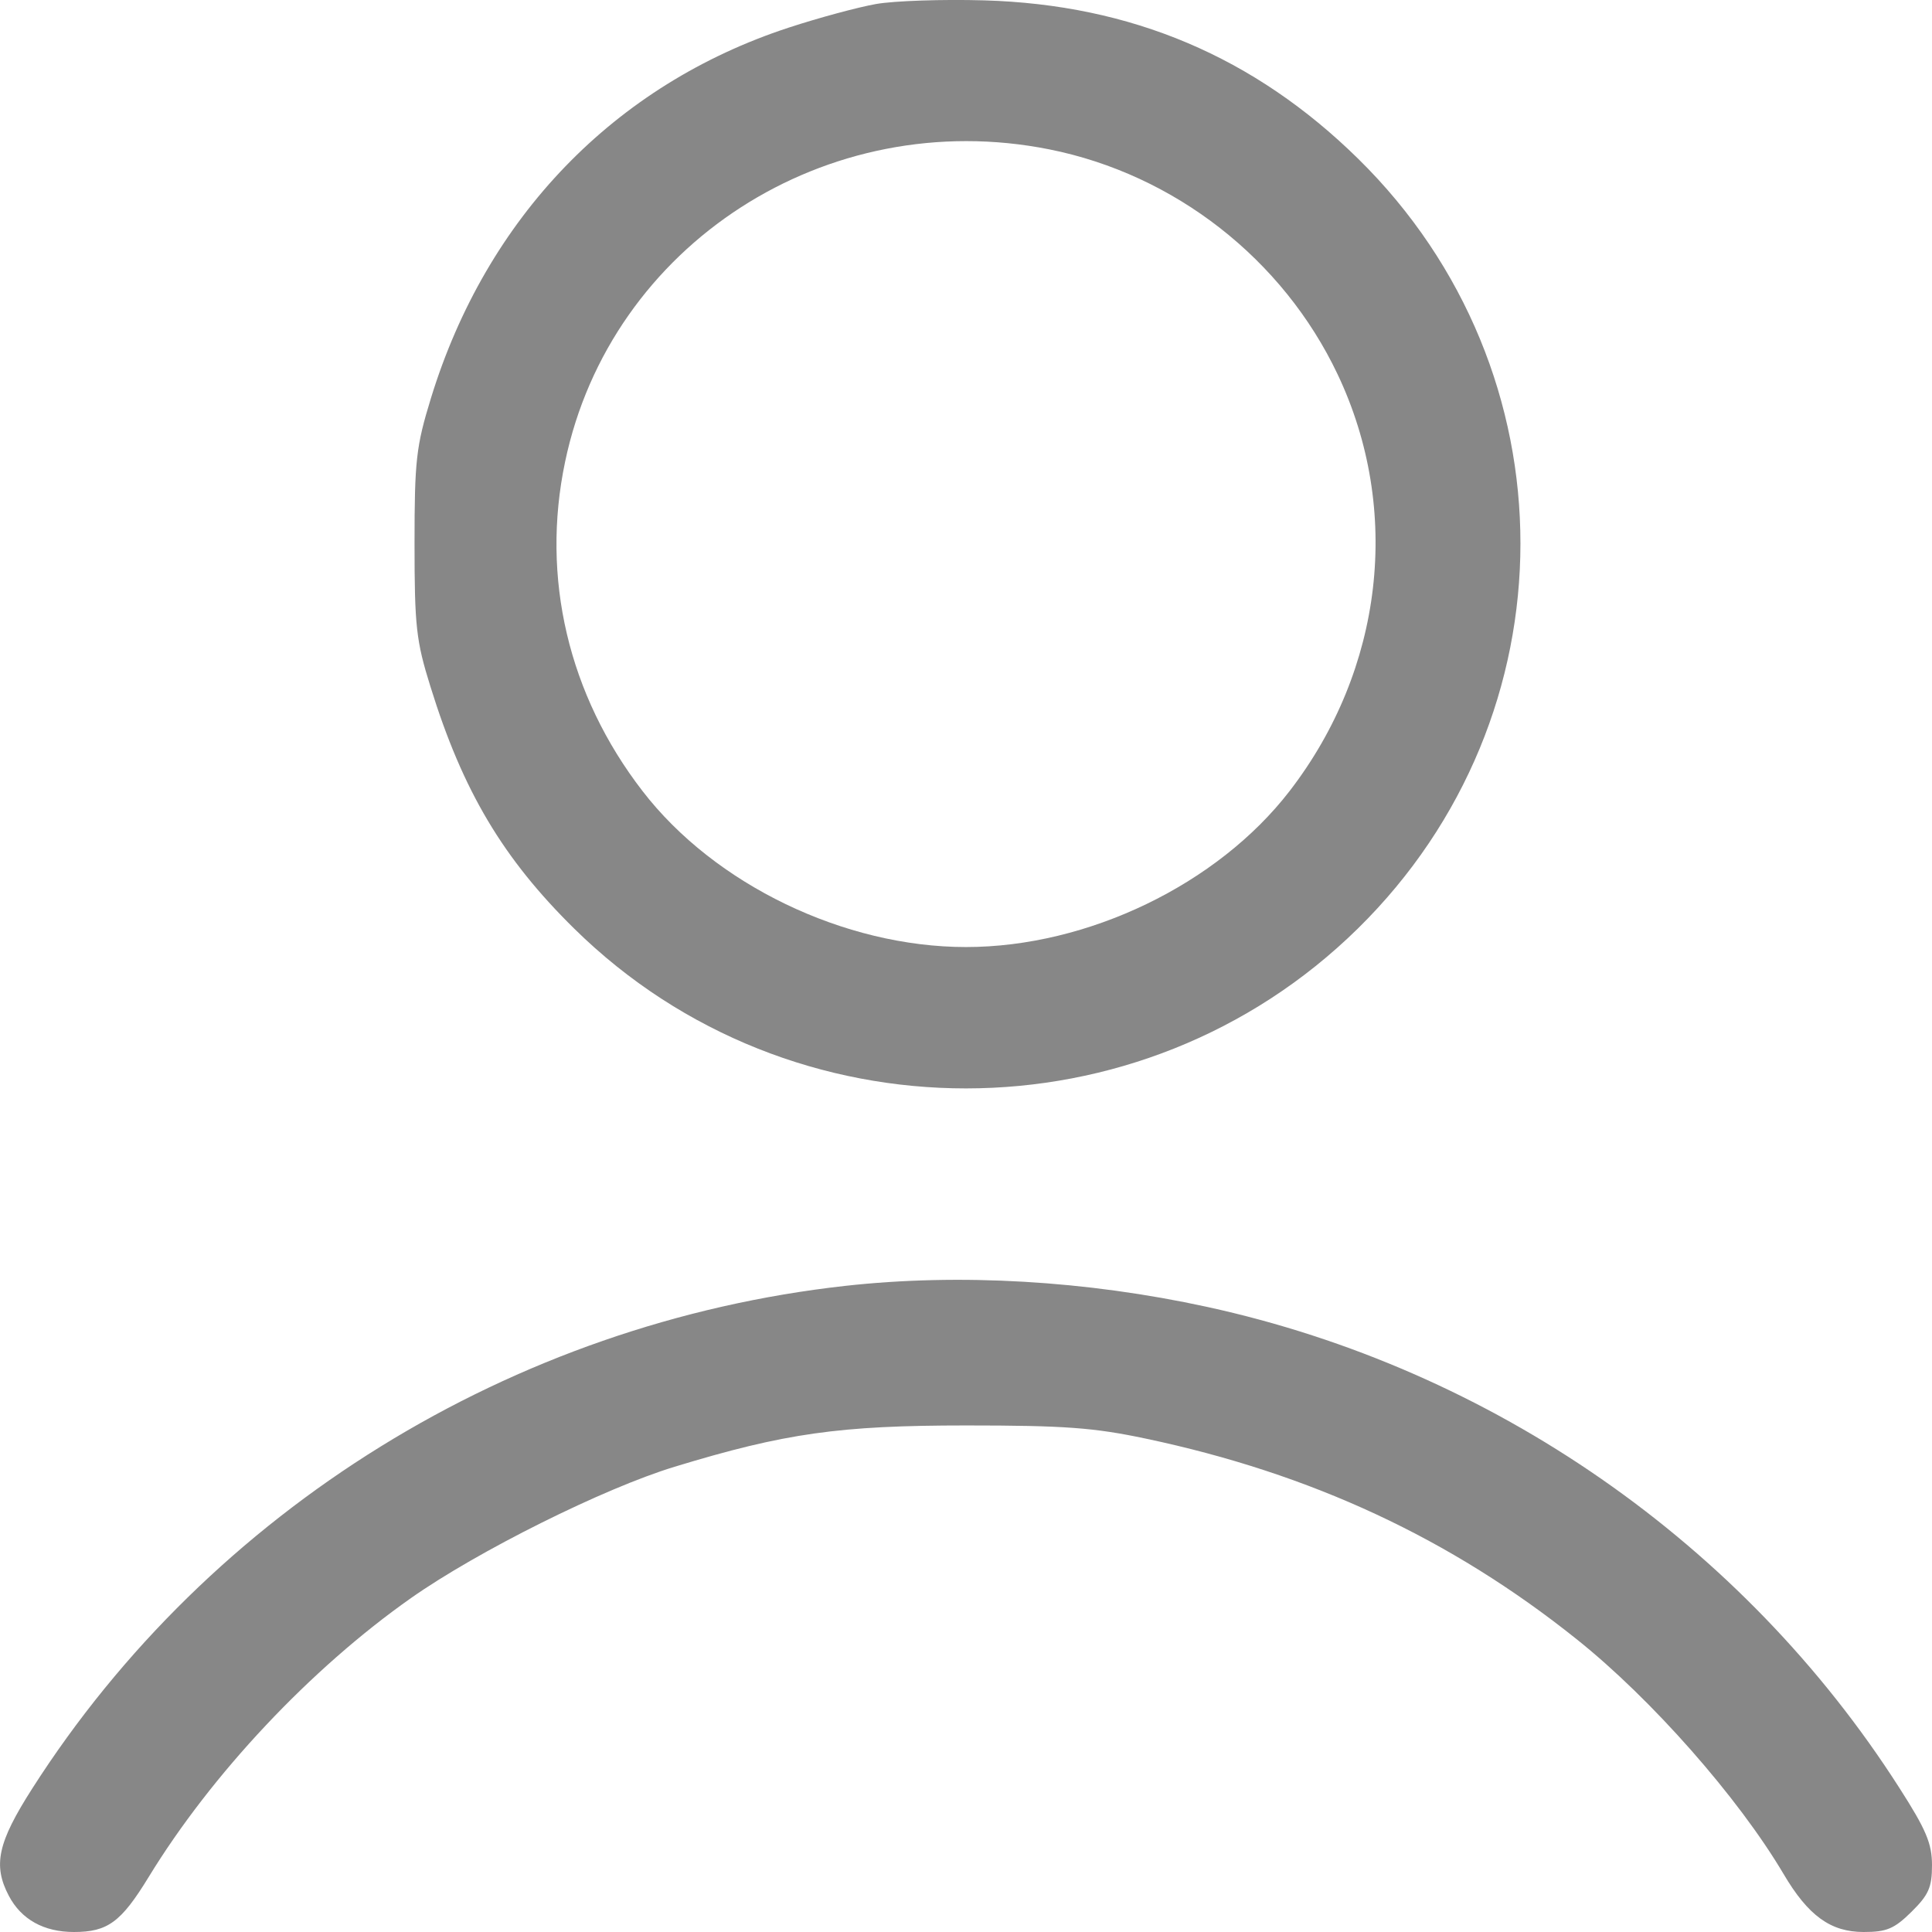 <svg width="16" height="16" viewBox="0 0 16 16" fill="none" xmlns="http://www.w3.org/2000/svg">
<path fill-rule="evenodd" clip-rule="evenodd" d="M7.256 0.033C7.108 0.059 6.781 0.147 6.531 0.229C5.09 0.701 4.029 1.799 3.569 3.297C3.446 3.697 3.433 3.814 3.433 4.501C3.433 5.184 3.446 5.307 3.565 5.687C3.833 6.552 4.166 7.111 4.758 7.693C6.551 9.455 9.45 9.454 11.245 7.69C13.039 5.927 13.041 3.077 11.248 1.315C10.388 0.47 9.368 0.038 8.15 0.003C7.806 -0.007 7.404 0.007 7.256 0.033ZM8.69 1.237C9.727 1.444 10.625 2.145 11.078 3.101C11.61 4.223 11.458 5.542 10.68 6.551C10.083 7.325 9.008 7.843 8 7.843C6.992 7.843 5.917 7.325 5.321 6.551C4.707 5.756 4.478 4.783 4.68 3.824C5.057 2.024 6.847 0.869 8.69 1.237ZM7 10.649C4.243 10.956 1.742 12.502 0.267 14.812C-0.019 15.259 -0.06 15.447 0.073 15.7C0.176 15.896 0.363 16 0.612 16C0.892 16 1.003 15.918 1.231 15.545C1.752 14.692 2.573 13.819 3.403 13.235C3.956 12.846 5.001 12.325 5.587 12.147C6.499 11.869 6.952 11.805 8 11.805C8.817 11.805 9.058 11.823 9.489 11.914C10.858 12.203 12.014 12.741 13.058 13.576C13.677 14.07 14.396 14.886 14.771 15.52C14.975 15.866 15.161 16 15.434 16C15.624 16 15.687 15.974 15.83 15.833C15.972 15.693 16 15.63 16 15.447C16 15.268 15.952 15.153 15.73 14.807C14.437 12.783 12.358 11.338 9.996 10.823C8.995 10.605 7.947 10.544 7 10.649Z" fill="#878787"/>
</svg>
